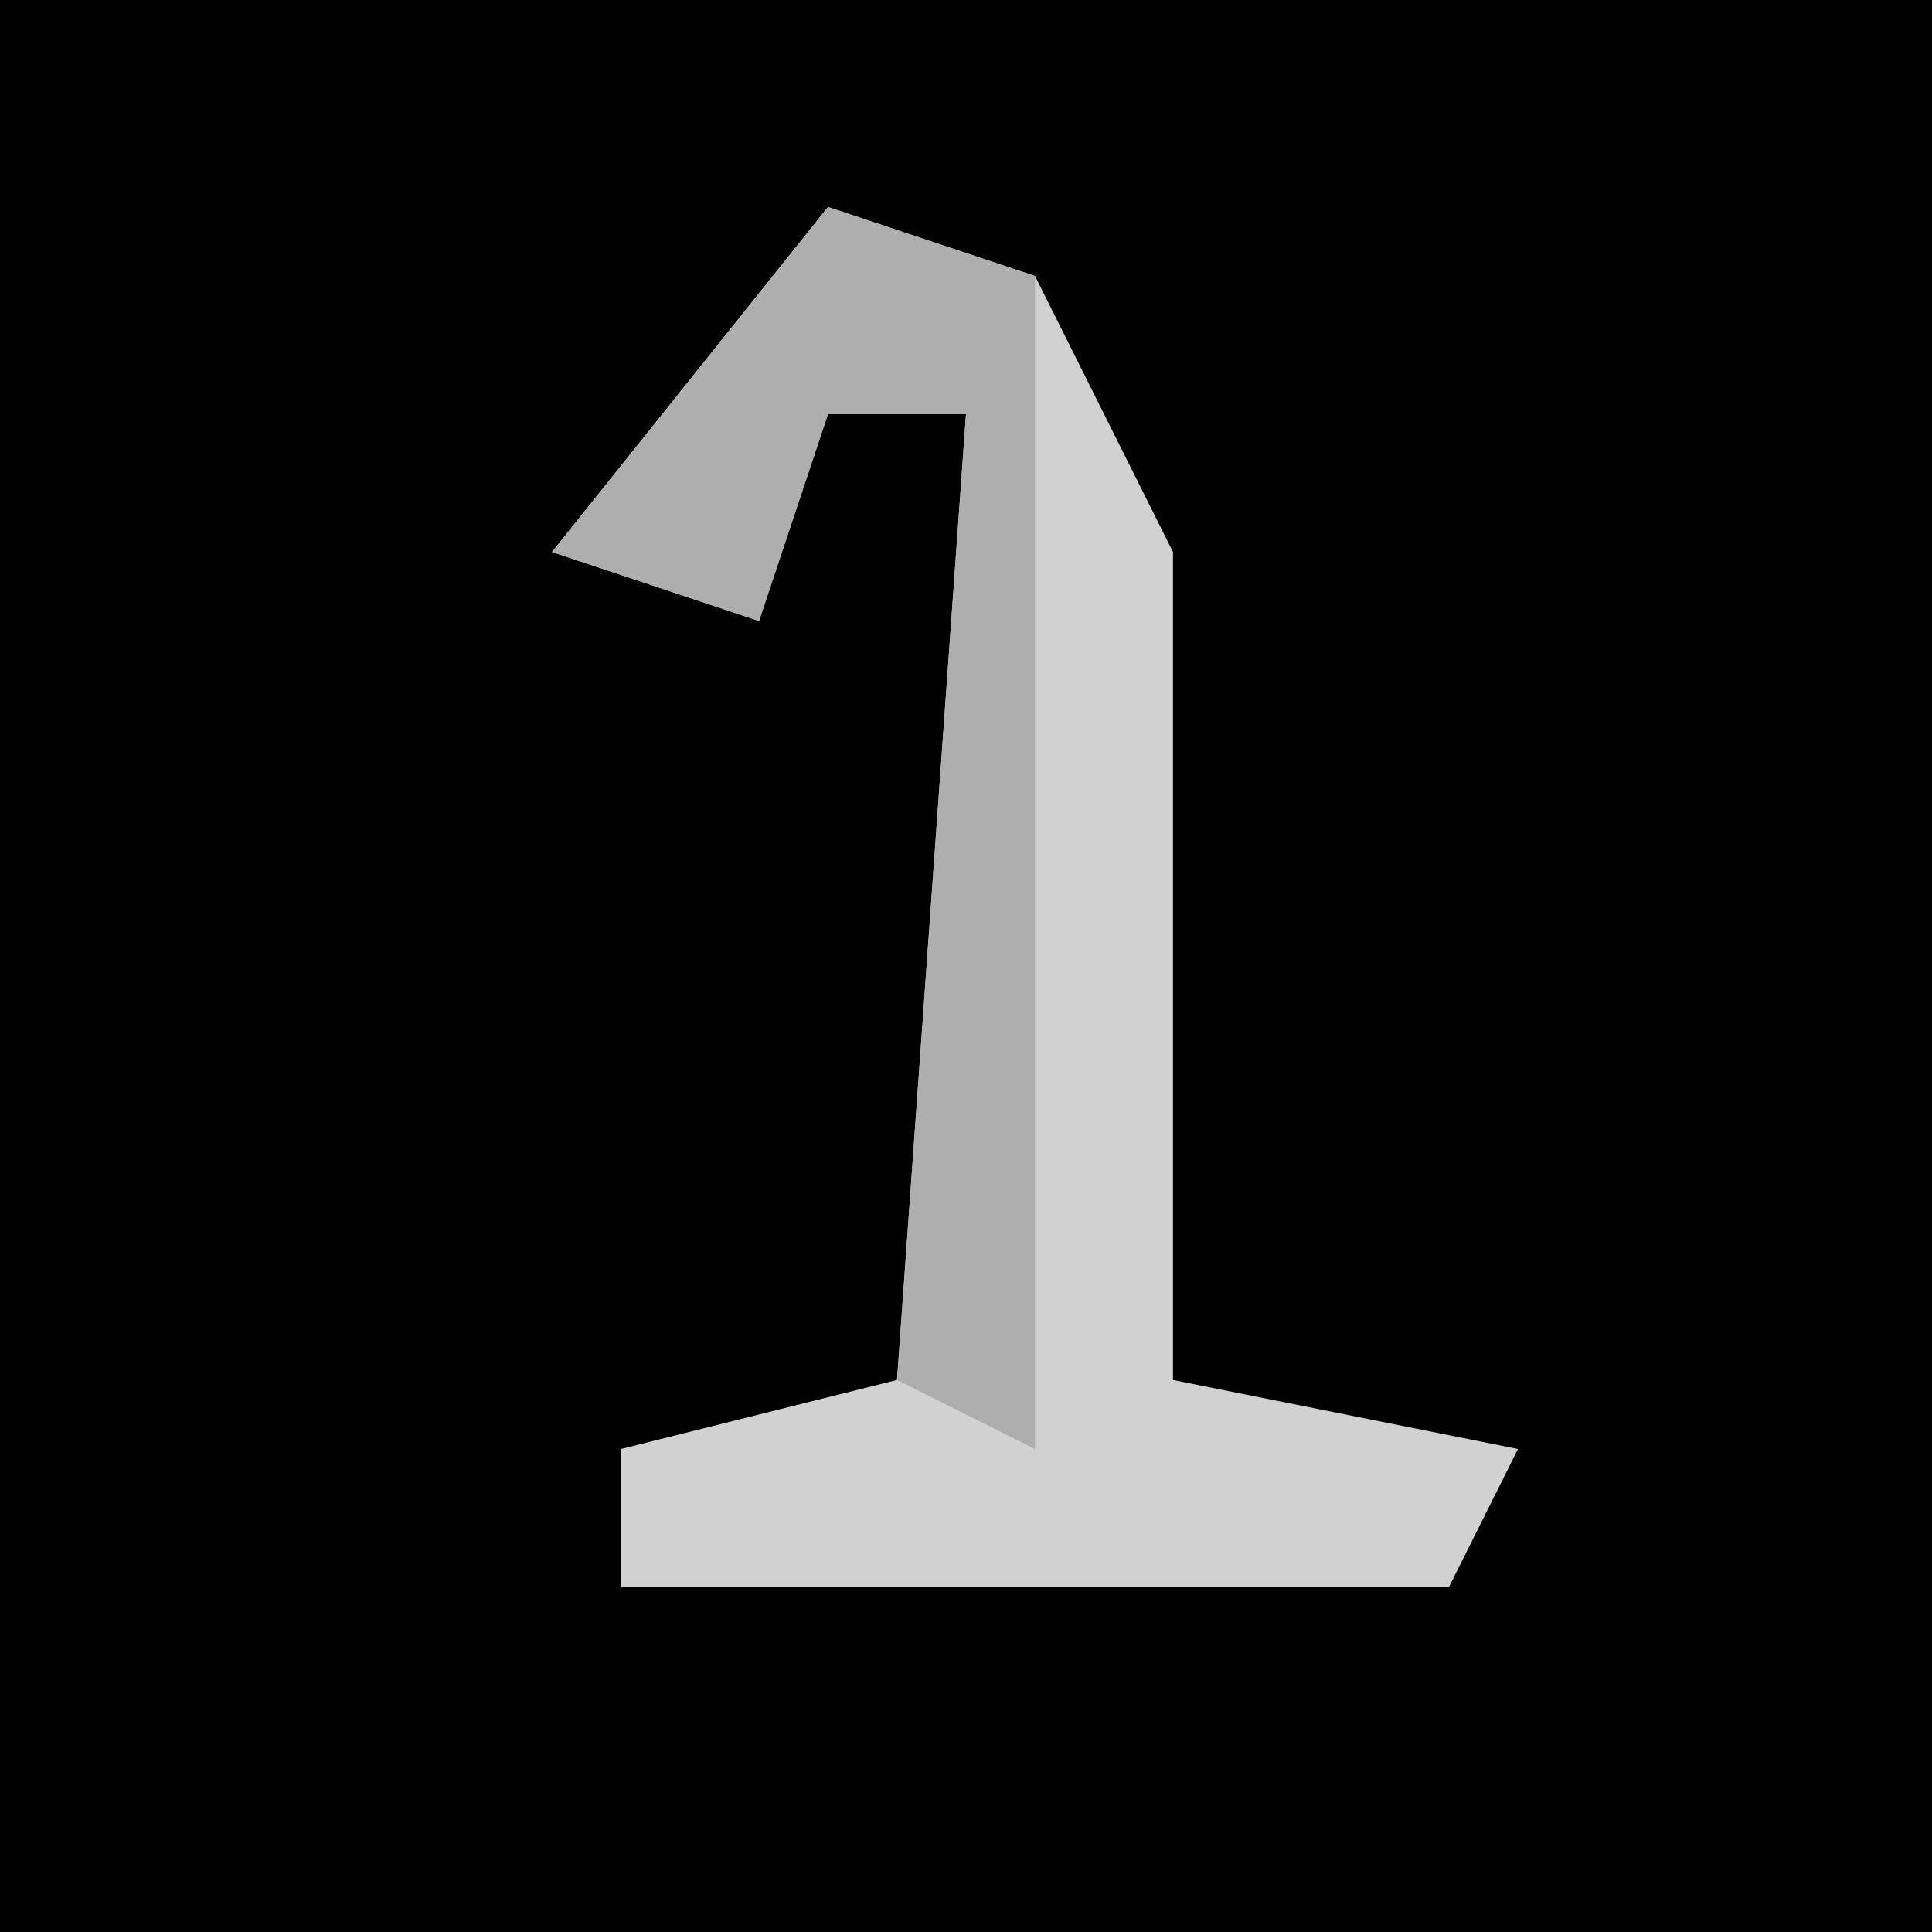 <?xml version="1.0" encoding="UTF-8"?>
<svg version="1.1" xmlns="http://www.w3.org/2000/svg" width="28" height="28">
<path d="M0,0 L28,0 L28,28 L0,28 Z " fill="#010101" transform="translate(0,0)"/>
<path d="M0,0 L3,1 L5,5 L5,17 L10,18 L9,20 L-3,20 L-3,18 L1,17 L2,3 L0,3 L-1,6 L-4,5 Z " fill="#D1D1D1" transform="translate(12,3)"/>
<path d="M0,0 L3,1 L3,18 L1,17 L2,3 L0,3 L-1,6 L-4,5 Z " fill="#AEAEAE" transform="translate(12,3)"/>
</svg>
